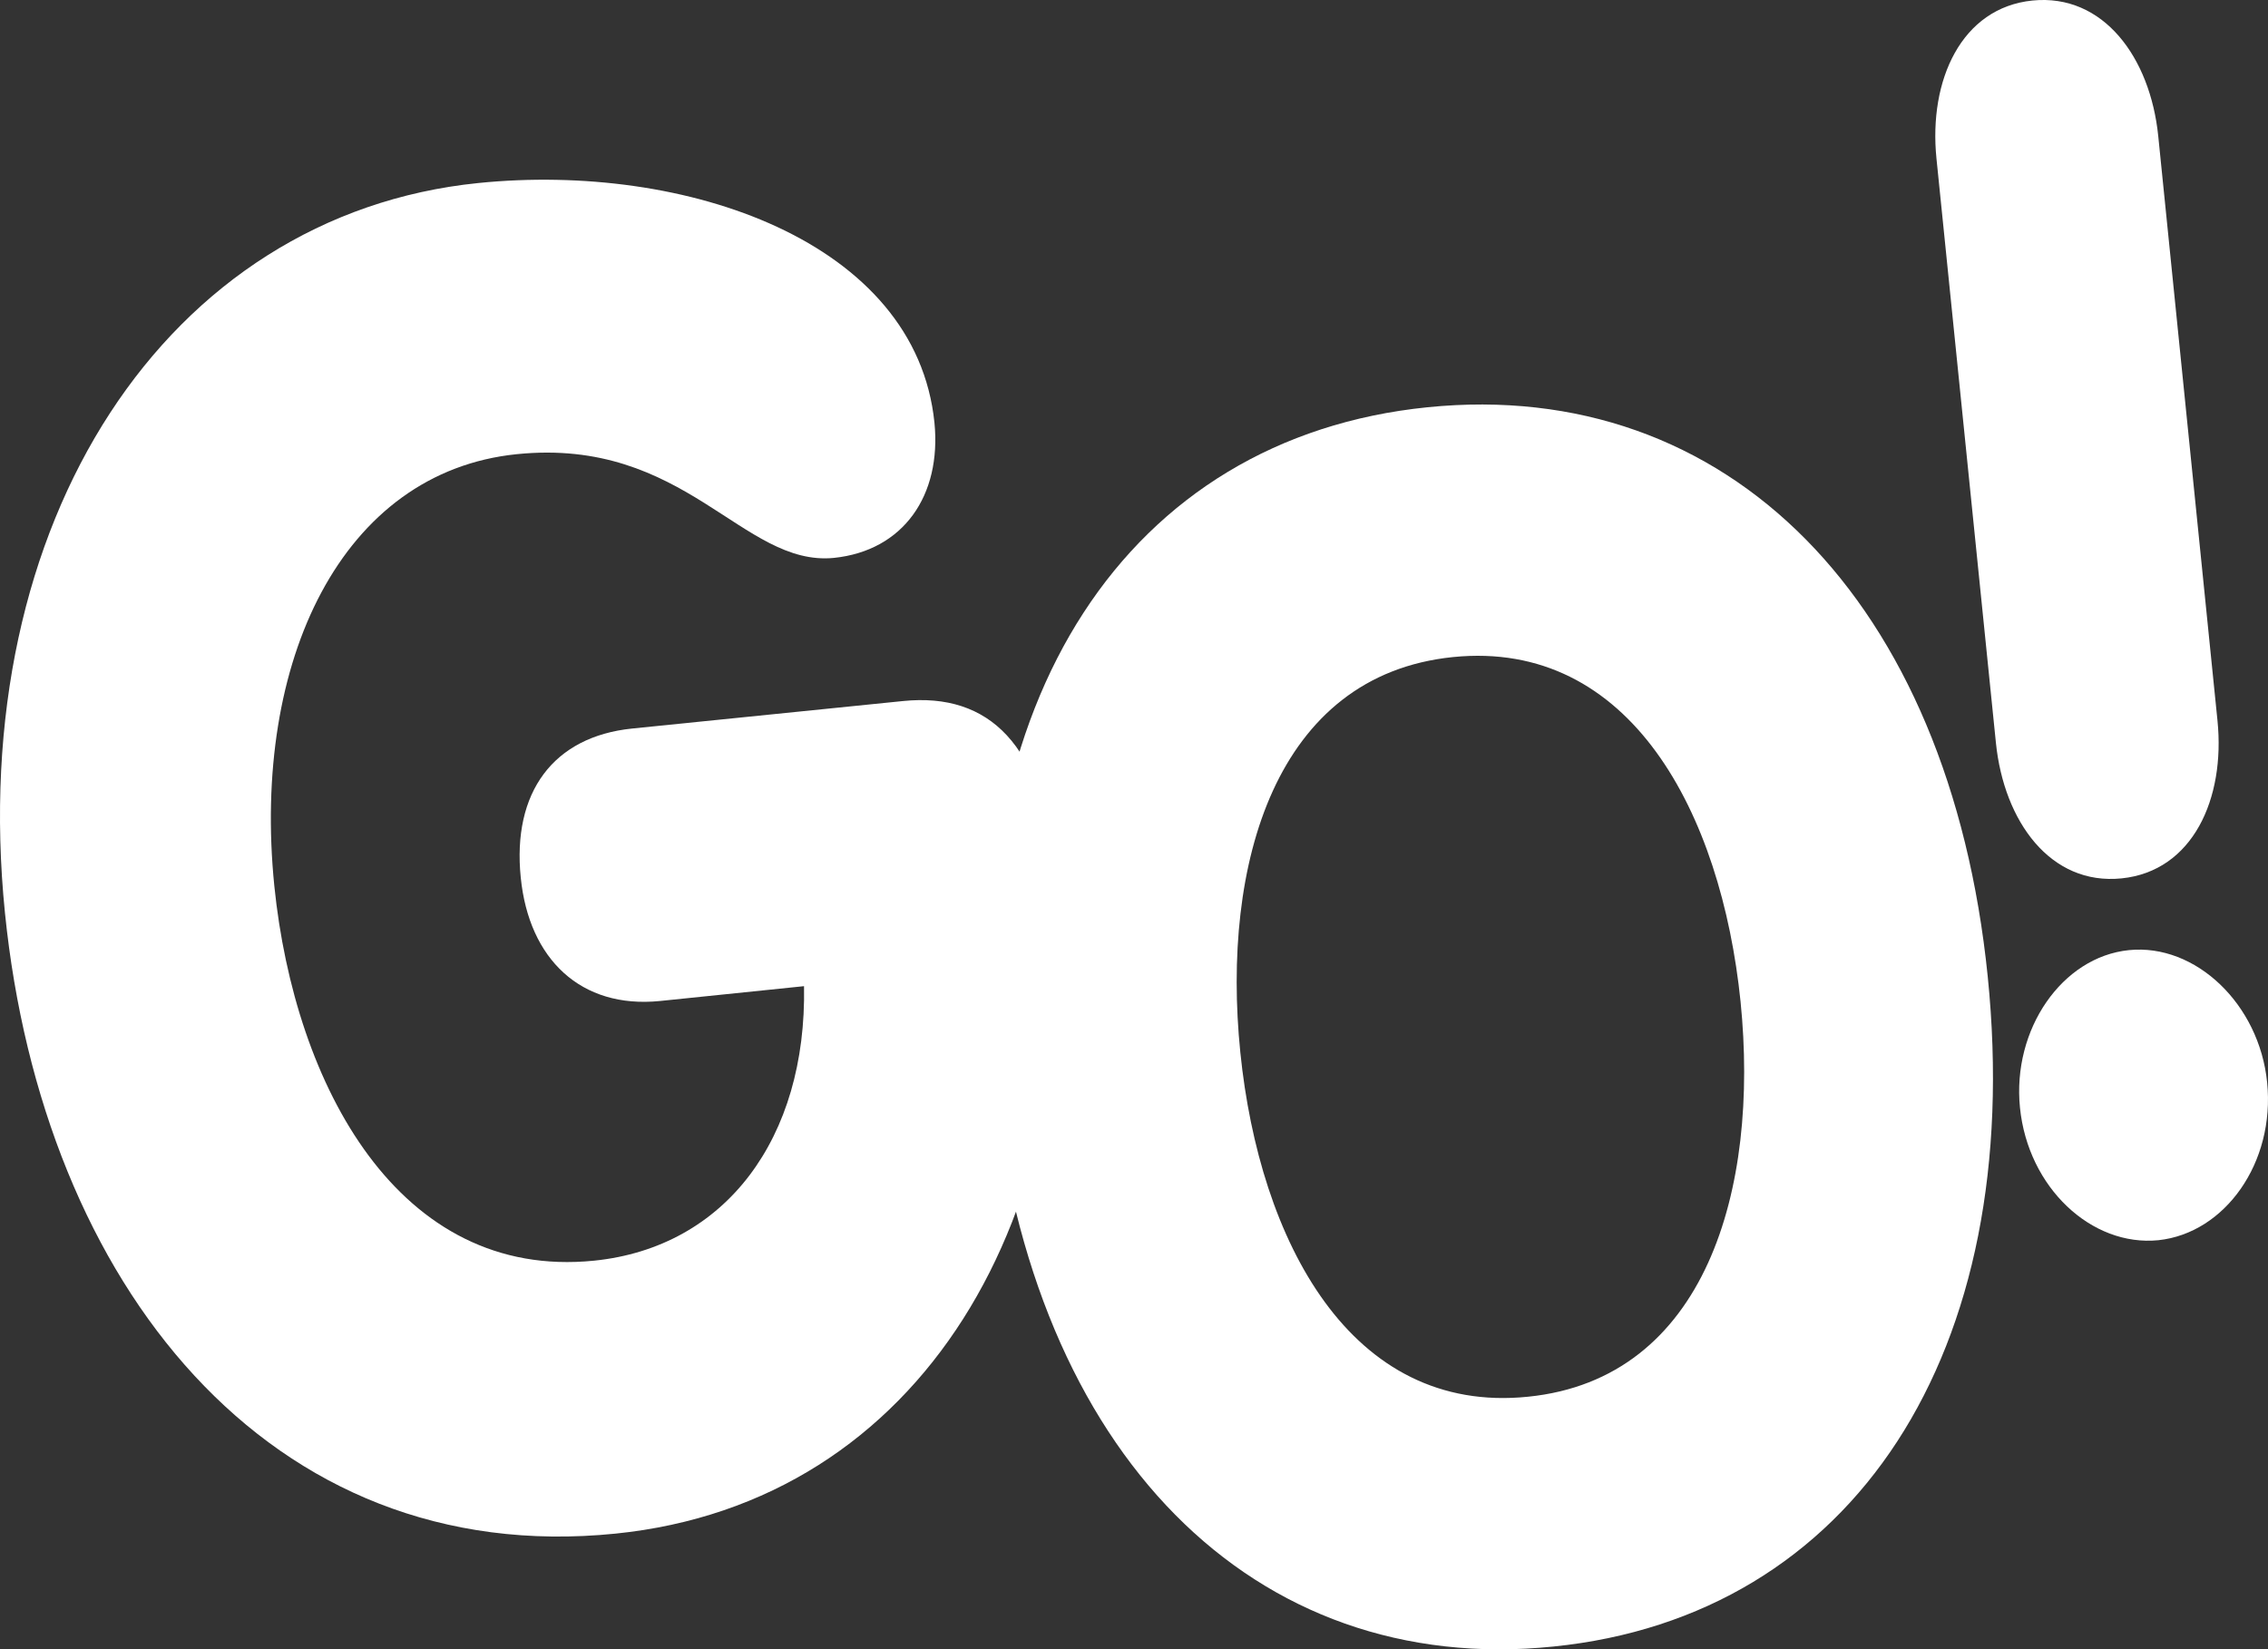 <?xml version="1.0" encoding="utf-8"?>
<!-- Generator: Adobe Illustrator 13.0.2, SVG Export Plug-In . SVG Version: 6.00 Build 14948)  -->
<!DOCTYPE svg PUBLIC "-//W3C//DTD SVG 1.1//EN" "http://www.w3.org/Graphics/SVG/1.1/DTD/svg11.dtd">
<svg version="1.1" id="Layer_1" xmlns="http://www.w3.org/2000/svg" xmlns:xlink="http://www.w3.org/1999/xlink" x="0px" y="0px"
	 width="144.331px" height="104.98px" viewBox="0 0 144.331 104.98" enable-background="new 0 0 144.331 104.98"
	 xml:space="preserve">
<rect x="0" y="0" width="144.331" height="104.98" fill="#333333" stroke="none"/>
<path fill="#FFFFFF" d="M57.477,44.62c5.519-0.558,8.848,2.844,9.635,10.578c2.24,22.082-8.44,40.435-27.945,42.416
	C17.102,99.853,2.715,81.71,0.317,58.124C-2.215,33.176,10.639,13.663,30.433,11.65c13.203-1.34,27.862,3.705,29.034,15.259
	c0.454,4.622-1.967,8.14-6.4,8.601c-5.824,0.571-9.435-7.691-20.174-6.603c-11.131,1.128-16.885,13.151-15.436,27.481
	c1.297,12.718,7.928,25.109,20.344,23.853c8.381-0.851,13.543-7.802,13.366-17.472l-9.172,0.944
	c-5.025,0.505-8.338-2.664-8.855-7.856c-0.553-5.426,2.071-8.973,7.092-9.487L57.477,44.62z"/>
<path fill="#FFFFFF" d="M126.495,62.15c2.431,23.979-8.57,40.72-27.64,42.651c-19.081,1.952-33.224-12.259-35.652-36.212
	c-2.428-23.969,8.565-40.732,27.634-42.667C109.92,23.984,124.062,38.186,126.495,62.15 M78.932,66.984
	C80.15,78.957,85.931,90.06,97.242,88.9c11.298-1.143,14.733-13.159,13.524-25.145c-1.226-11.992-6.999-23.076-18.303-21.933
	C81.156,42.975,77.713,55,78.932,66.984"/>
<path fill="#FFFFFF" d="M141.116,45.865c0.505,4.982-1.582,9.584-6.103,10.043c-4.527,0.461-7.484-3.621-7.996-8.617l-3.785-37.208
	c-0.504-4.982,1.591-9.588,6.106-10.049c4.524-0.455,7.496,3.638,8.006,8.608L141.116,45.865z M135.479,60.475
	c4.249-0.432,8.299,3.446,8.797,8.42c0.516,5.107-2.68,9.589-6.917,10.043c-4.261,0.426-8.303-3.353-8.812-8.437
	C128.042,65.515,131.229,60.906,135.479,60.475"/>
</svg>
